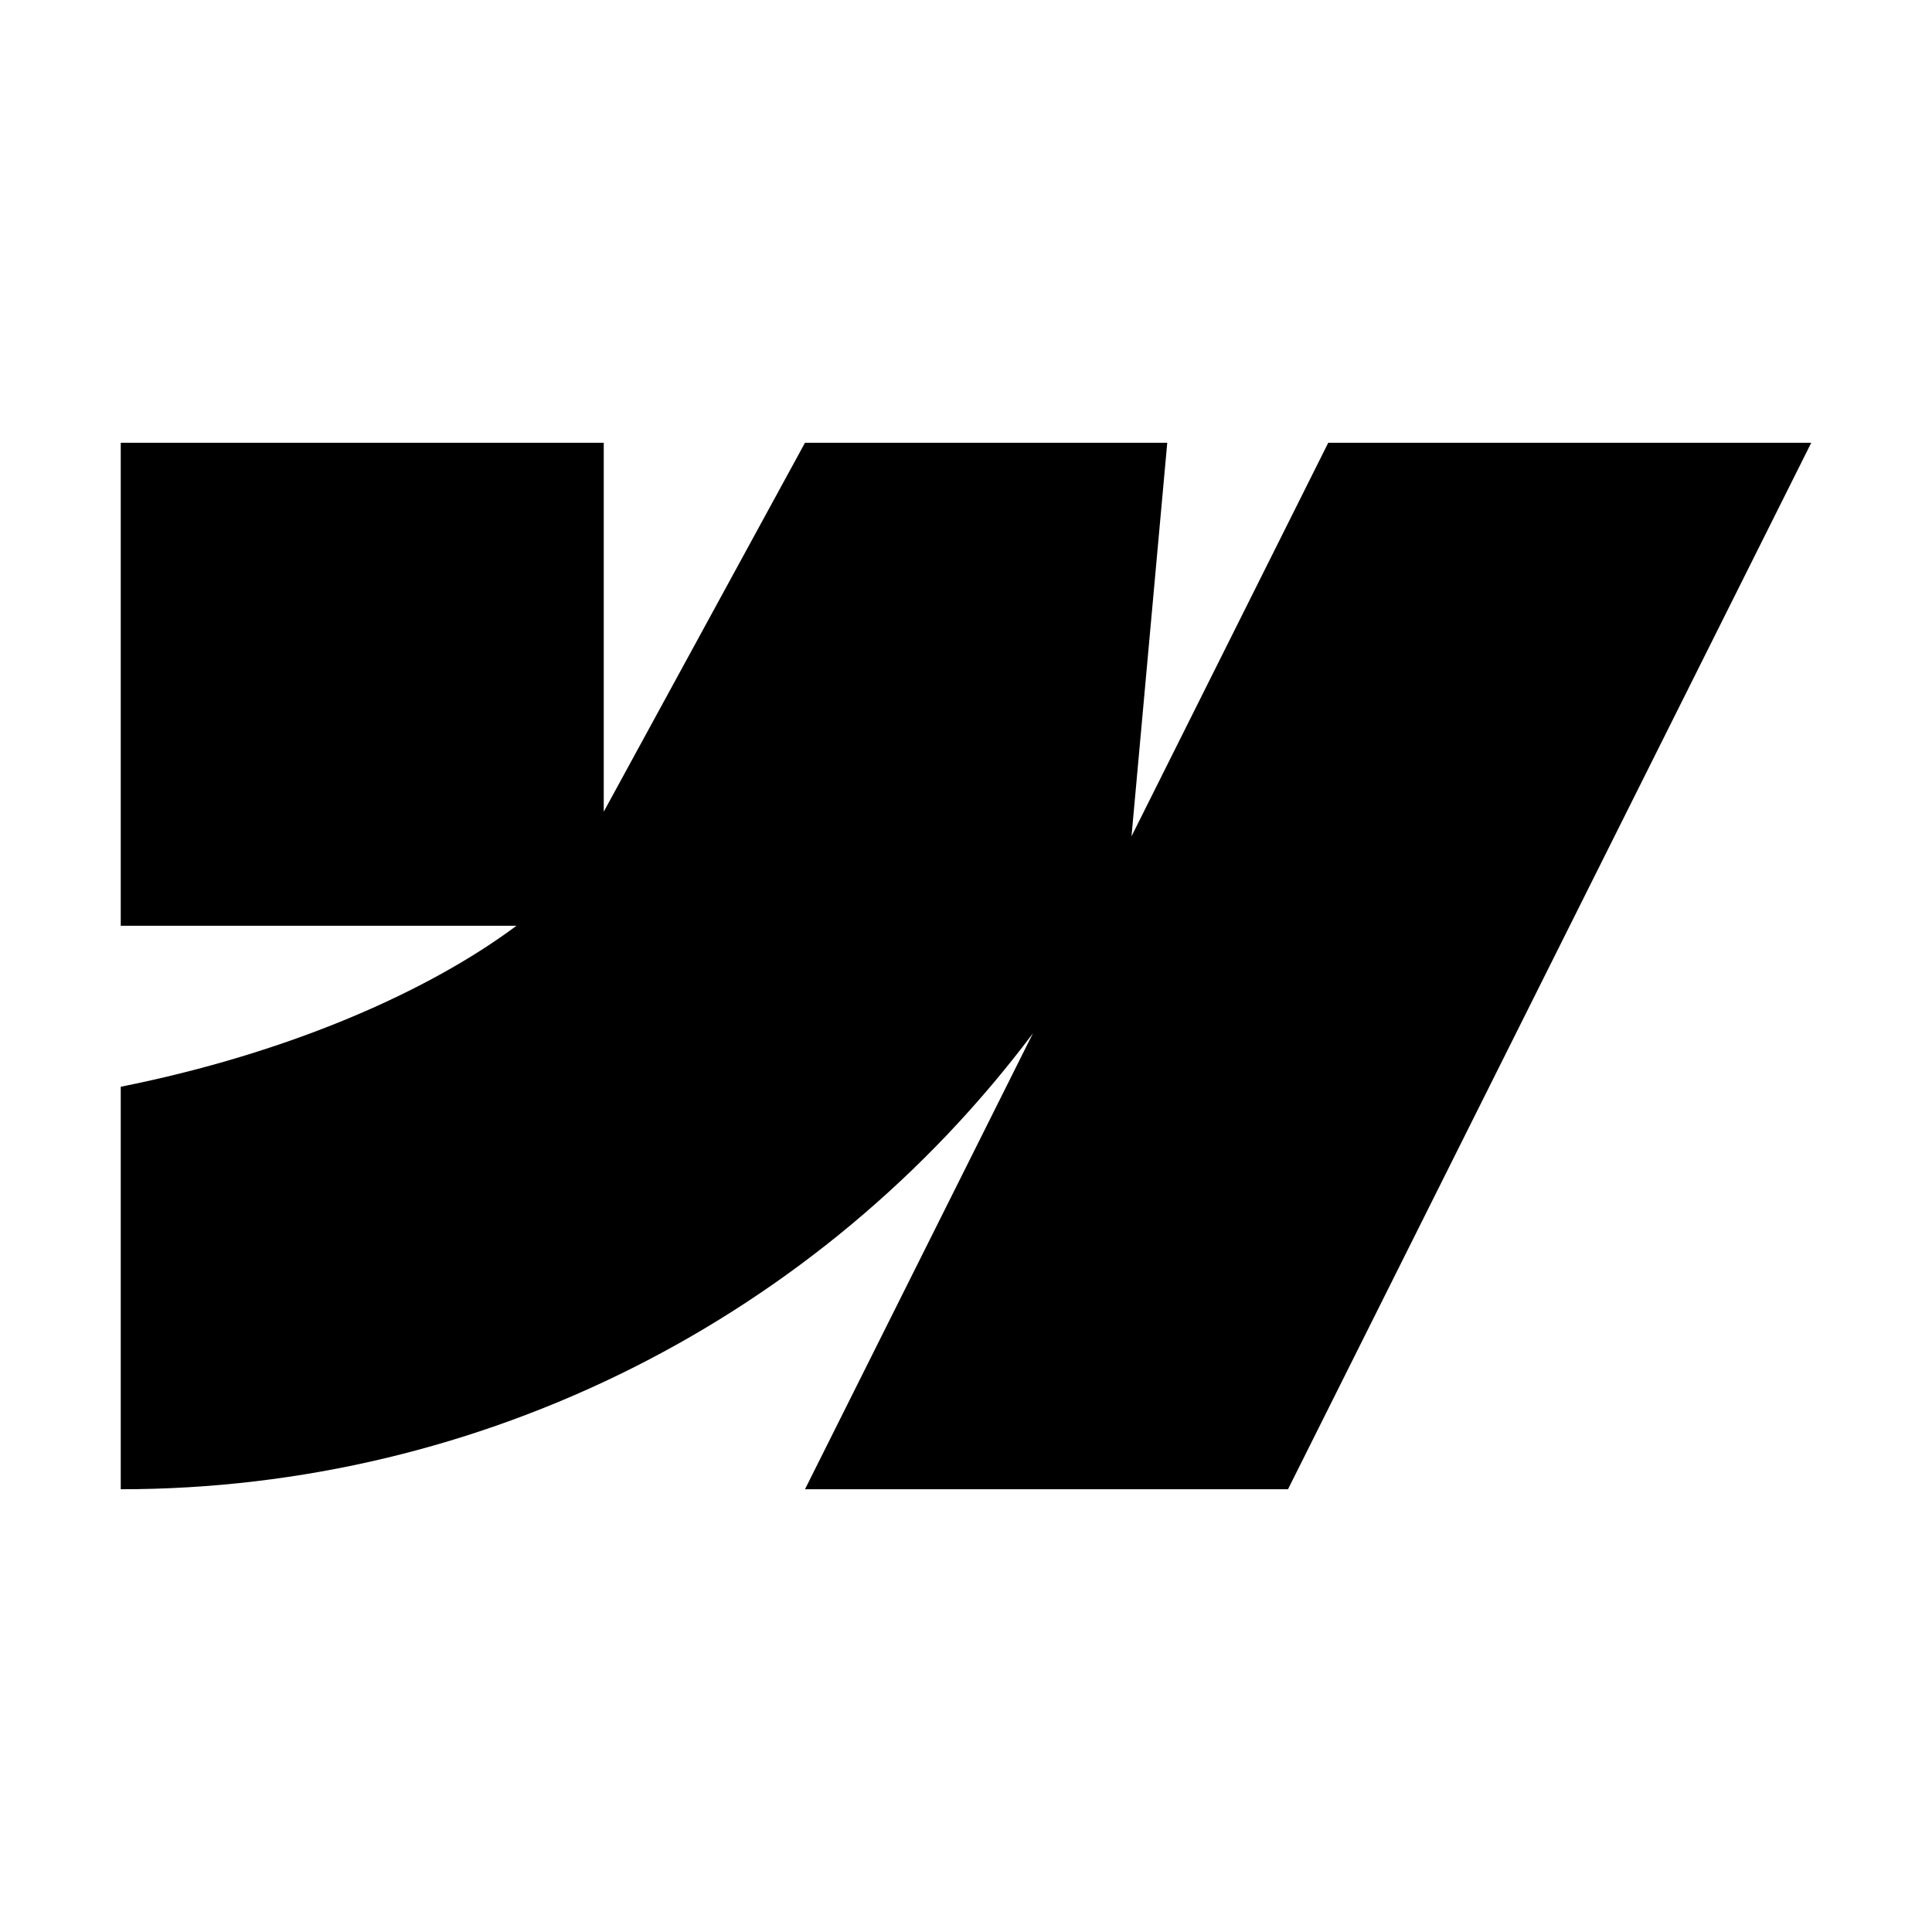 <svg width="24" height="24" viewBox="0 0 24 24" xmlns="http://www.w3.org/2000/svg">
    <path fill-rule="evenodd" clip-rule="evenodd" d="M6.416 11.5H1.5L1.5 5.5L7.5 5.5L7.5 10.083L10 5.5L14.5 5.5L14.056 10.389L16.5 5.5L22.5 5.5L16 18.5L10 18.5L12.832 12.835C10.183 16.368 5.999 18.5 1.5 18.5L1.5 13.5C3.581 13.084 5.316 12.321 6.416 11.5Z"/>
</svg>
